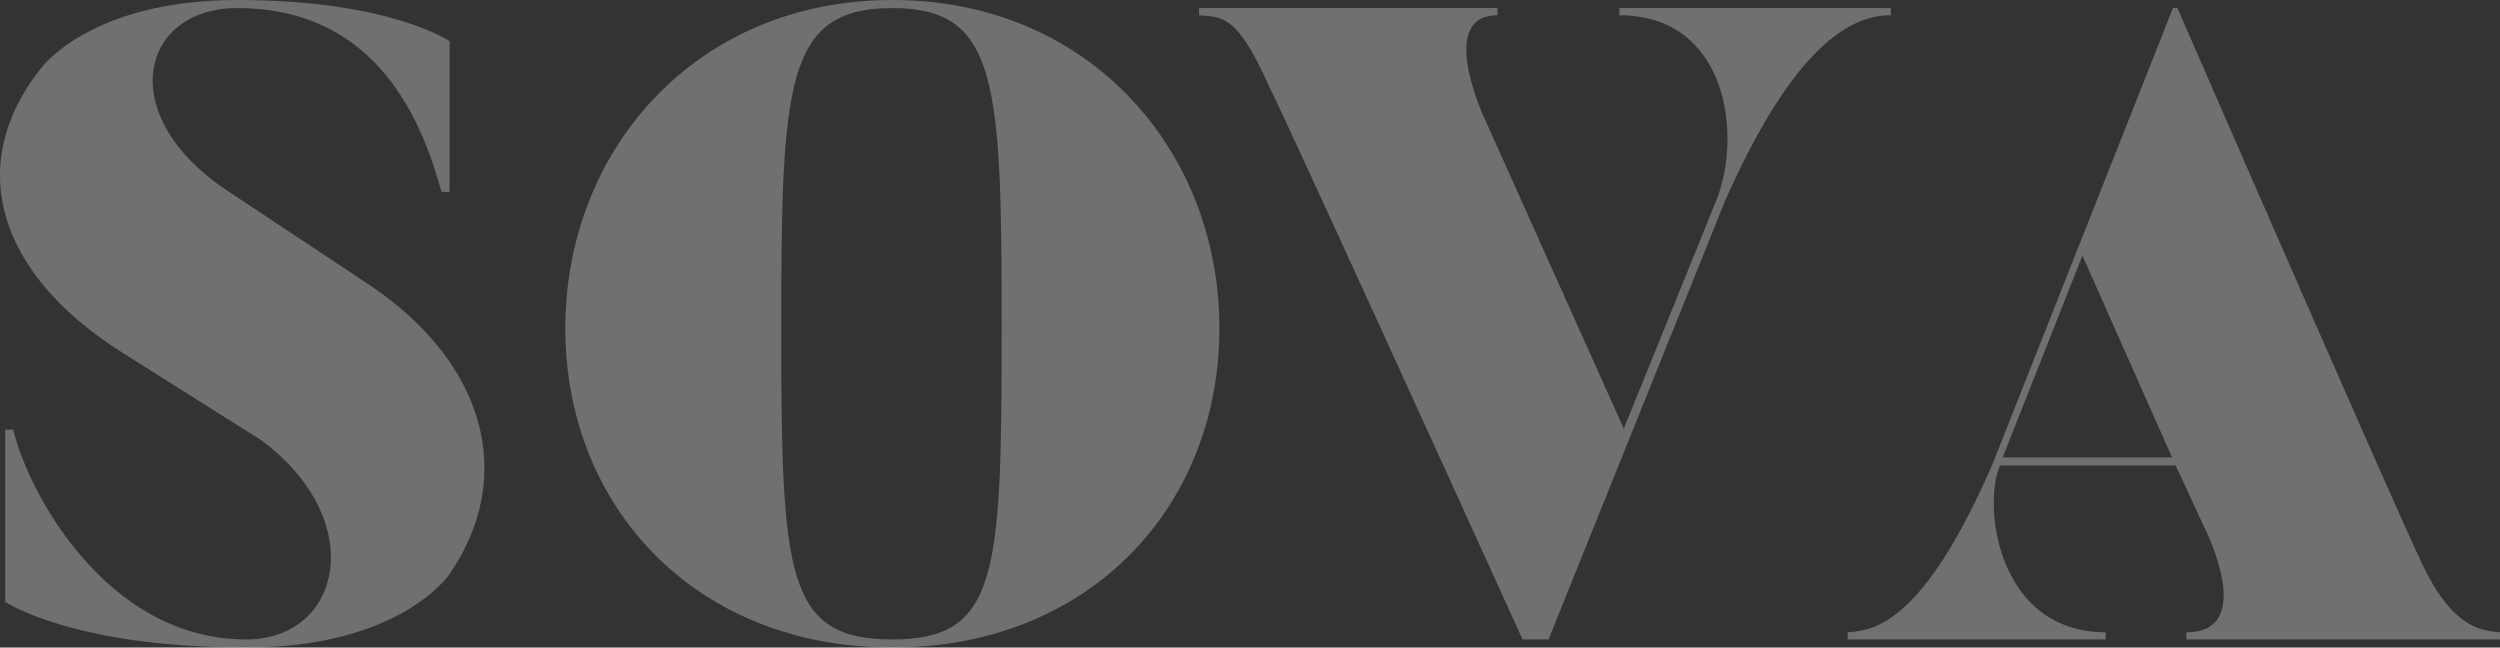 <svg width="1332" height="345" viewBox="0 0 1332 345" fill="none" xmlns="http://www.w3.org/2000/svg">
<rect x="0" y="0" width="1332" height="345" fill="#333333" stroke="none"/>
<path d="M195.62 150.997C258.639 192.569 275.348 253.733 239.542 305.817C239.542 305.817 213.762 345 131.17 345C38.552 345 2.746 320.63 2.746 320.63V228.885H7.042C14.681 261.378 56.216 340.699 131.17 340.699C182.253 340.699 196.575 277.147 139.286 234.619L65.764 188.269C-2.029 145.741 -18.738 87.445 21.842 36.316C21.842 36.316 48.1 0 126.395 0C208.033 0 239.542 21.981 239.542 21.981V102.258H235.245C225.697 67.853 202.781 4.301 126.395 4.301C74.835 4.301 60.035 61.641 122.099 102.258L195.62 150.997Z" fill="white" fill-opacity="0.3"/>
<path d="M475.451 340.699C531.786 340.699 533.695 306.295 533.695 174.889C533.695 43.961 531.786 4.301 475.451 4.301C418.639 4.301 416.252 43.961 416.252 174.889C416.252 306.295 418.639 340.699 475.451 340.699ZM475.451 0C580.482 0 649.707 80.277 649.707 174.889C649.707 269.979 580.482 345 475.451 345C370.42 345 301.196 269.979 301.196 174.889C301.196 80.277 370.42 0 475.451 0Z" fill="white" fill-opacity="0.3"/>
<path d="M862.778 4.301H1007.43V8.123C986.905 8.123 956.351 22.936 919.113 107.036L825.062 340.699H811.218C683.271 59.252 676.587 46.828 676.587 46.828C659.4 8.601 652.239 9.079 638.872 8.123V4.301H797.85V8.123C764.909 8.123 791.166 63.553 791.166 63.553L865.165 228.407L914.339 107.036C928.661 71.676 920.068 8.123 862.778 8.123V4.301Z" fill="white" fill-opacity="0.3"/>
<path d="M1157.27 243.698L1109.53 136.184L1067.04 243.698H1157.27ZM1061.31 247.999L1157.74 4.301H1160.13C1280.92 281.447 1289.03 297.216 1289.03 297.216C1306.22 335.443 1322.45 335.921 1332 336.877V340.699H1164.91V336.877C1203.1 336.877 1174.45 280.97 1174.45 280.97L1159.18 247.999H1065.6C1056.06 269.979 1064.65 336.877 1121.94 336.877V340.699H984.444V336.877C998.766 335.921 1024.55 332.098 1061.31 247.999Z" fill="white" fill-opacity="0.3"/>
</svg>
